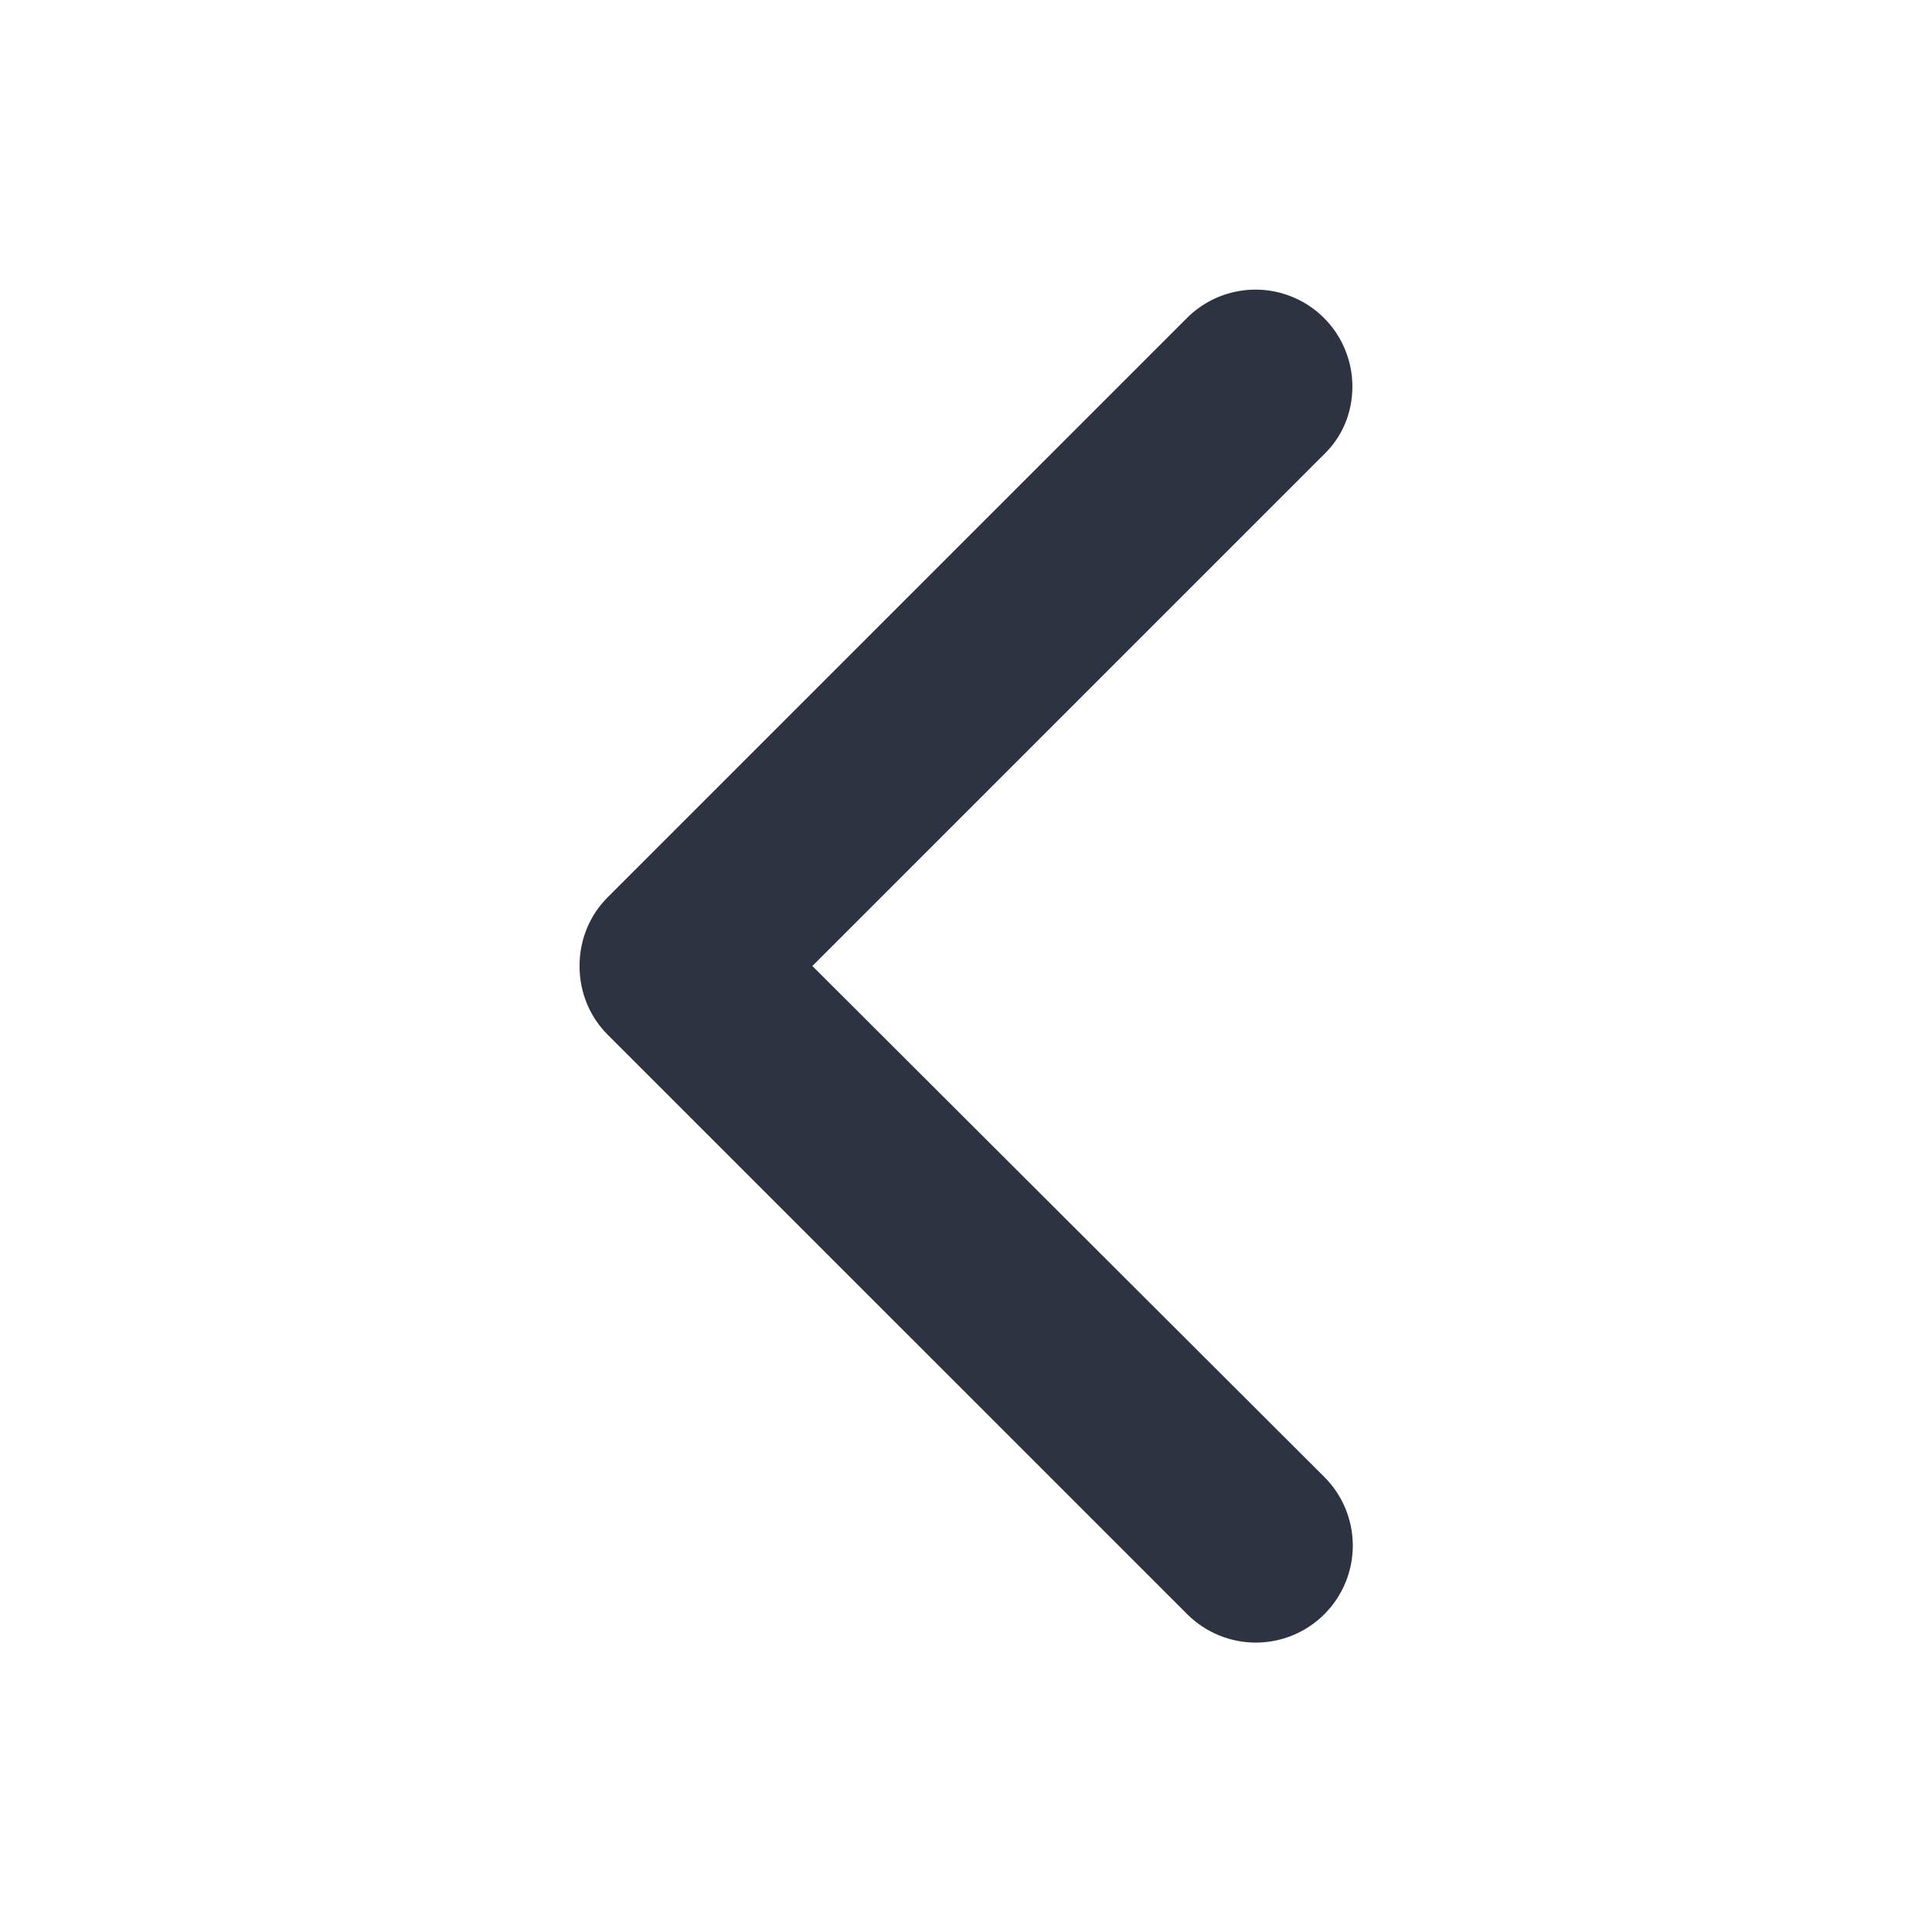 <svg width="34" height="34" viewBox="0 0 34 34" fill="none" xmlns="http://www.w3.org/2000/svg">
<path fill-rule="evenodd" clip-rule="evenodd" d="M14.296 17L23.29 8.006C23.613 7.7 23.8 7.275 23.8 6.799C23.799 6.463 23.699 6.134 23.512 5.854C23.325 5.574 23.059 5.356 22.748 5.227C22.438 5.098 22.096 5.064 21.765 5.129C21.435 5.194 21.131 5.355 20.893 5.592L10.692 15.793C10.386 16.099 10.199 16.524 10.199 17C10.199 17.476 10.386 17.901 10.692 18.207L20.893 28.407C21.213 28.727 21.647 28.907 22.1 28.907C22.552 28.907 22.987 28.727 23.307 28.407C23.627 28.087 23.807 27.653 23.807 27.2C23.807 26.747 23.627 26.313 23.307 25.993L14.296 17Z" fill="#2D3340"/>
</svg>
